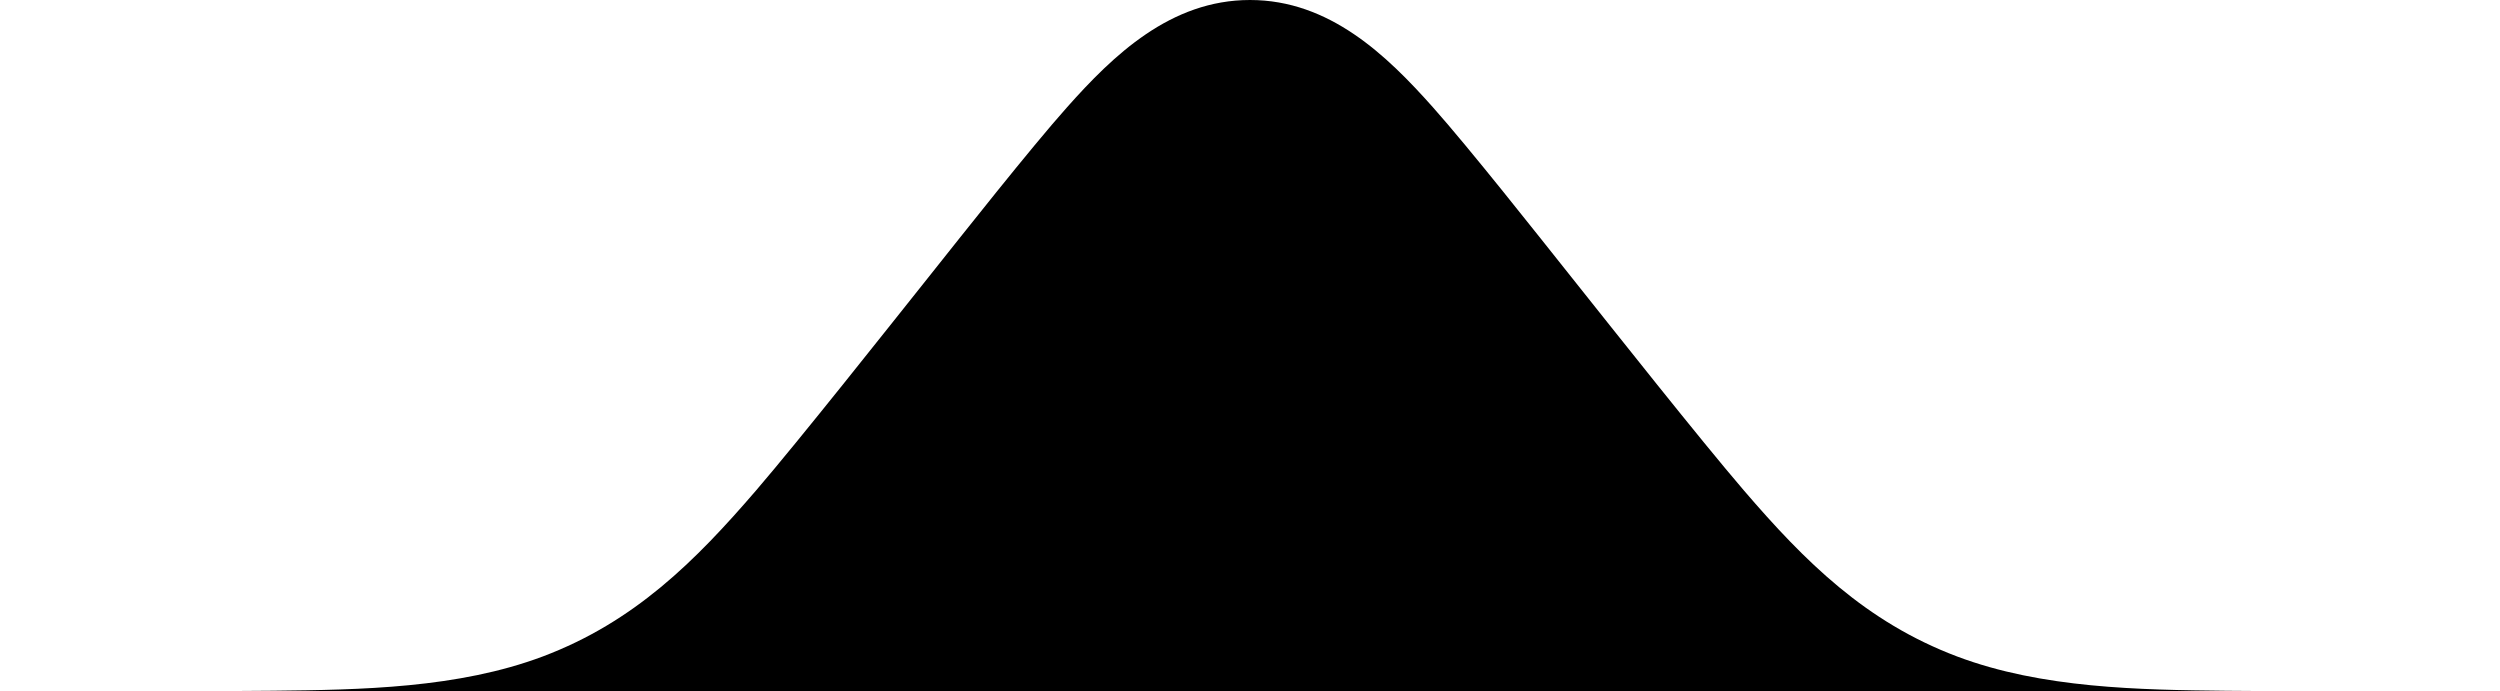 <svg width="47" height="13" viewBox="0 0 47 13" fill="none" xmlns="http://www.w3.org/2000/svg">
  <path d="M47 12.997C45.288 12.997 43.575 13.005 41.863 12.987C40.224 12.969 38.39 12.943 36.794 12.342C35.072 11.692 33.931 10.555 32.783 9.218C31.957 8.256 30.334 6.203 29.544 5.212C28.897 4.4 27.631 2.794 26.939 2.017C26.069 1.039 24.994 1.30614e-07 23.5 0C22.005 -1.30614e-07 20.93 1.039 20.061 2.016C19.369 2.792 18.103 4.399 17.456 5.211C16.666 6.202 15.043 8.255 14.217 9.217C13.067 10.554 11.928 11.691 10.206 12.341C8.61 12.941 6.775 12.968 5.137 12.986C3.424 13.004 1.712 12.996 0 12.996" fill="currentColor"/>
</svg>